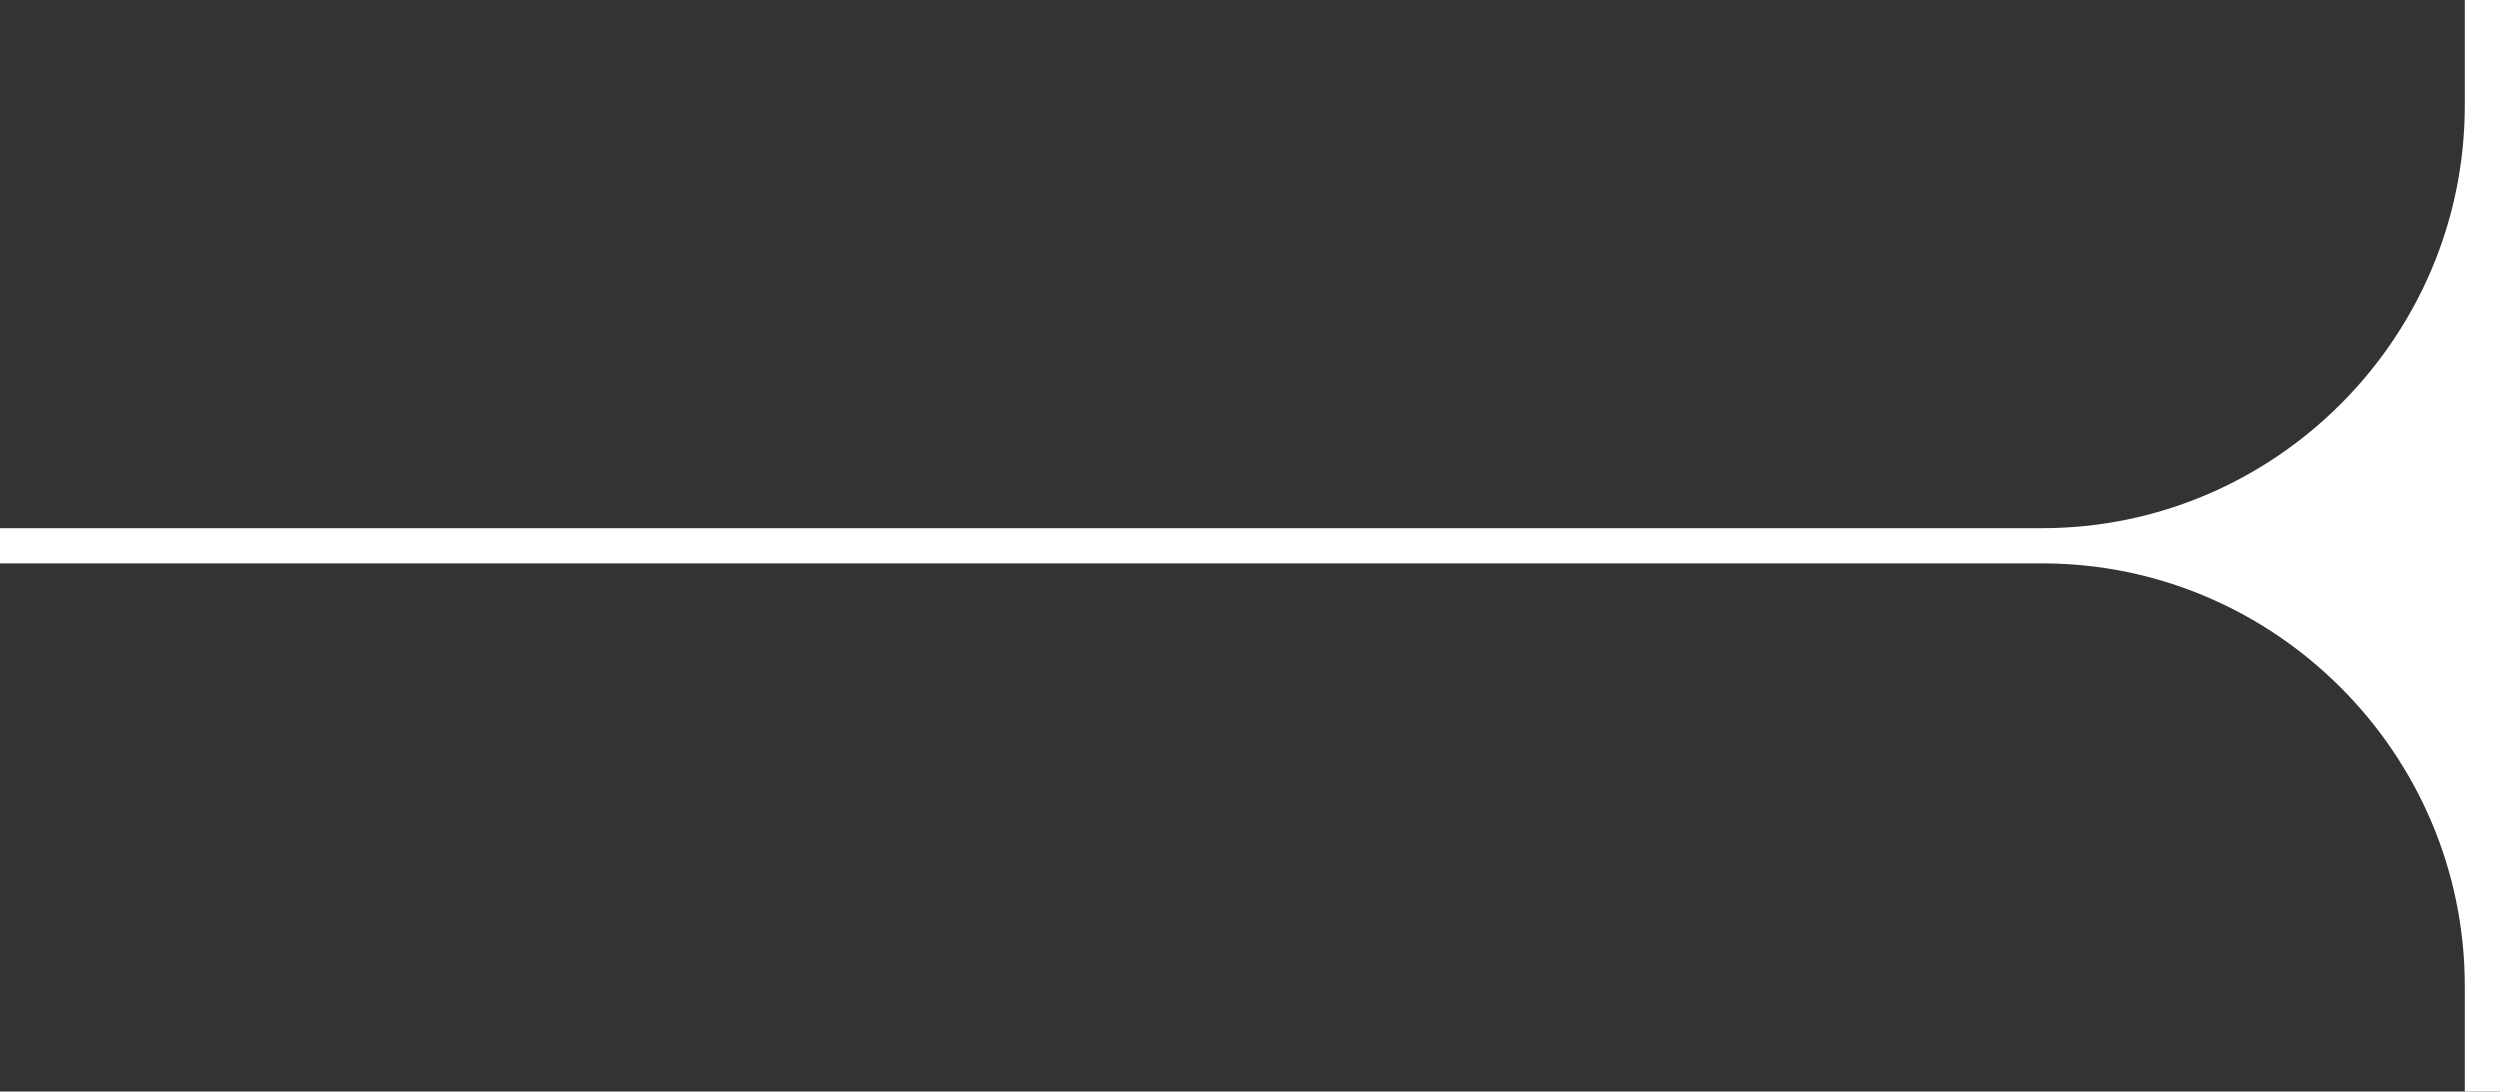 <svg width="71" height="31" viewBox="0 0 71 31" fill="none" xmlns="http://www.w3.org/2000/svg">
<rect x="0" y="0" width="71" height="31" fill="#333333" stroke="none"/>
<path d="M6.99382e-07 15L58 15C64.6 15 70 9.6 70 3L70 -4.37114e-08L71 0L71 31L70 31L70 28C70 21.4 64.6 16 58 16L6.55671e-07 16L6.99382e-07 15Z" fill="white"/>
</svg>
